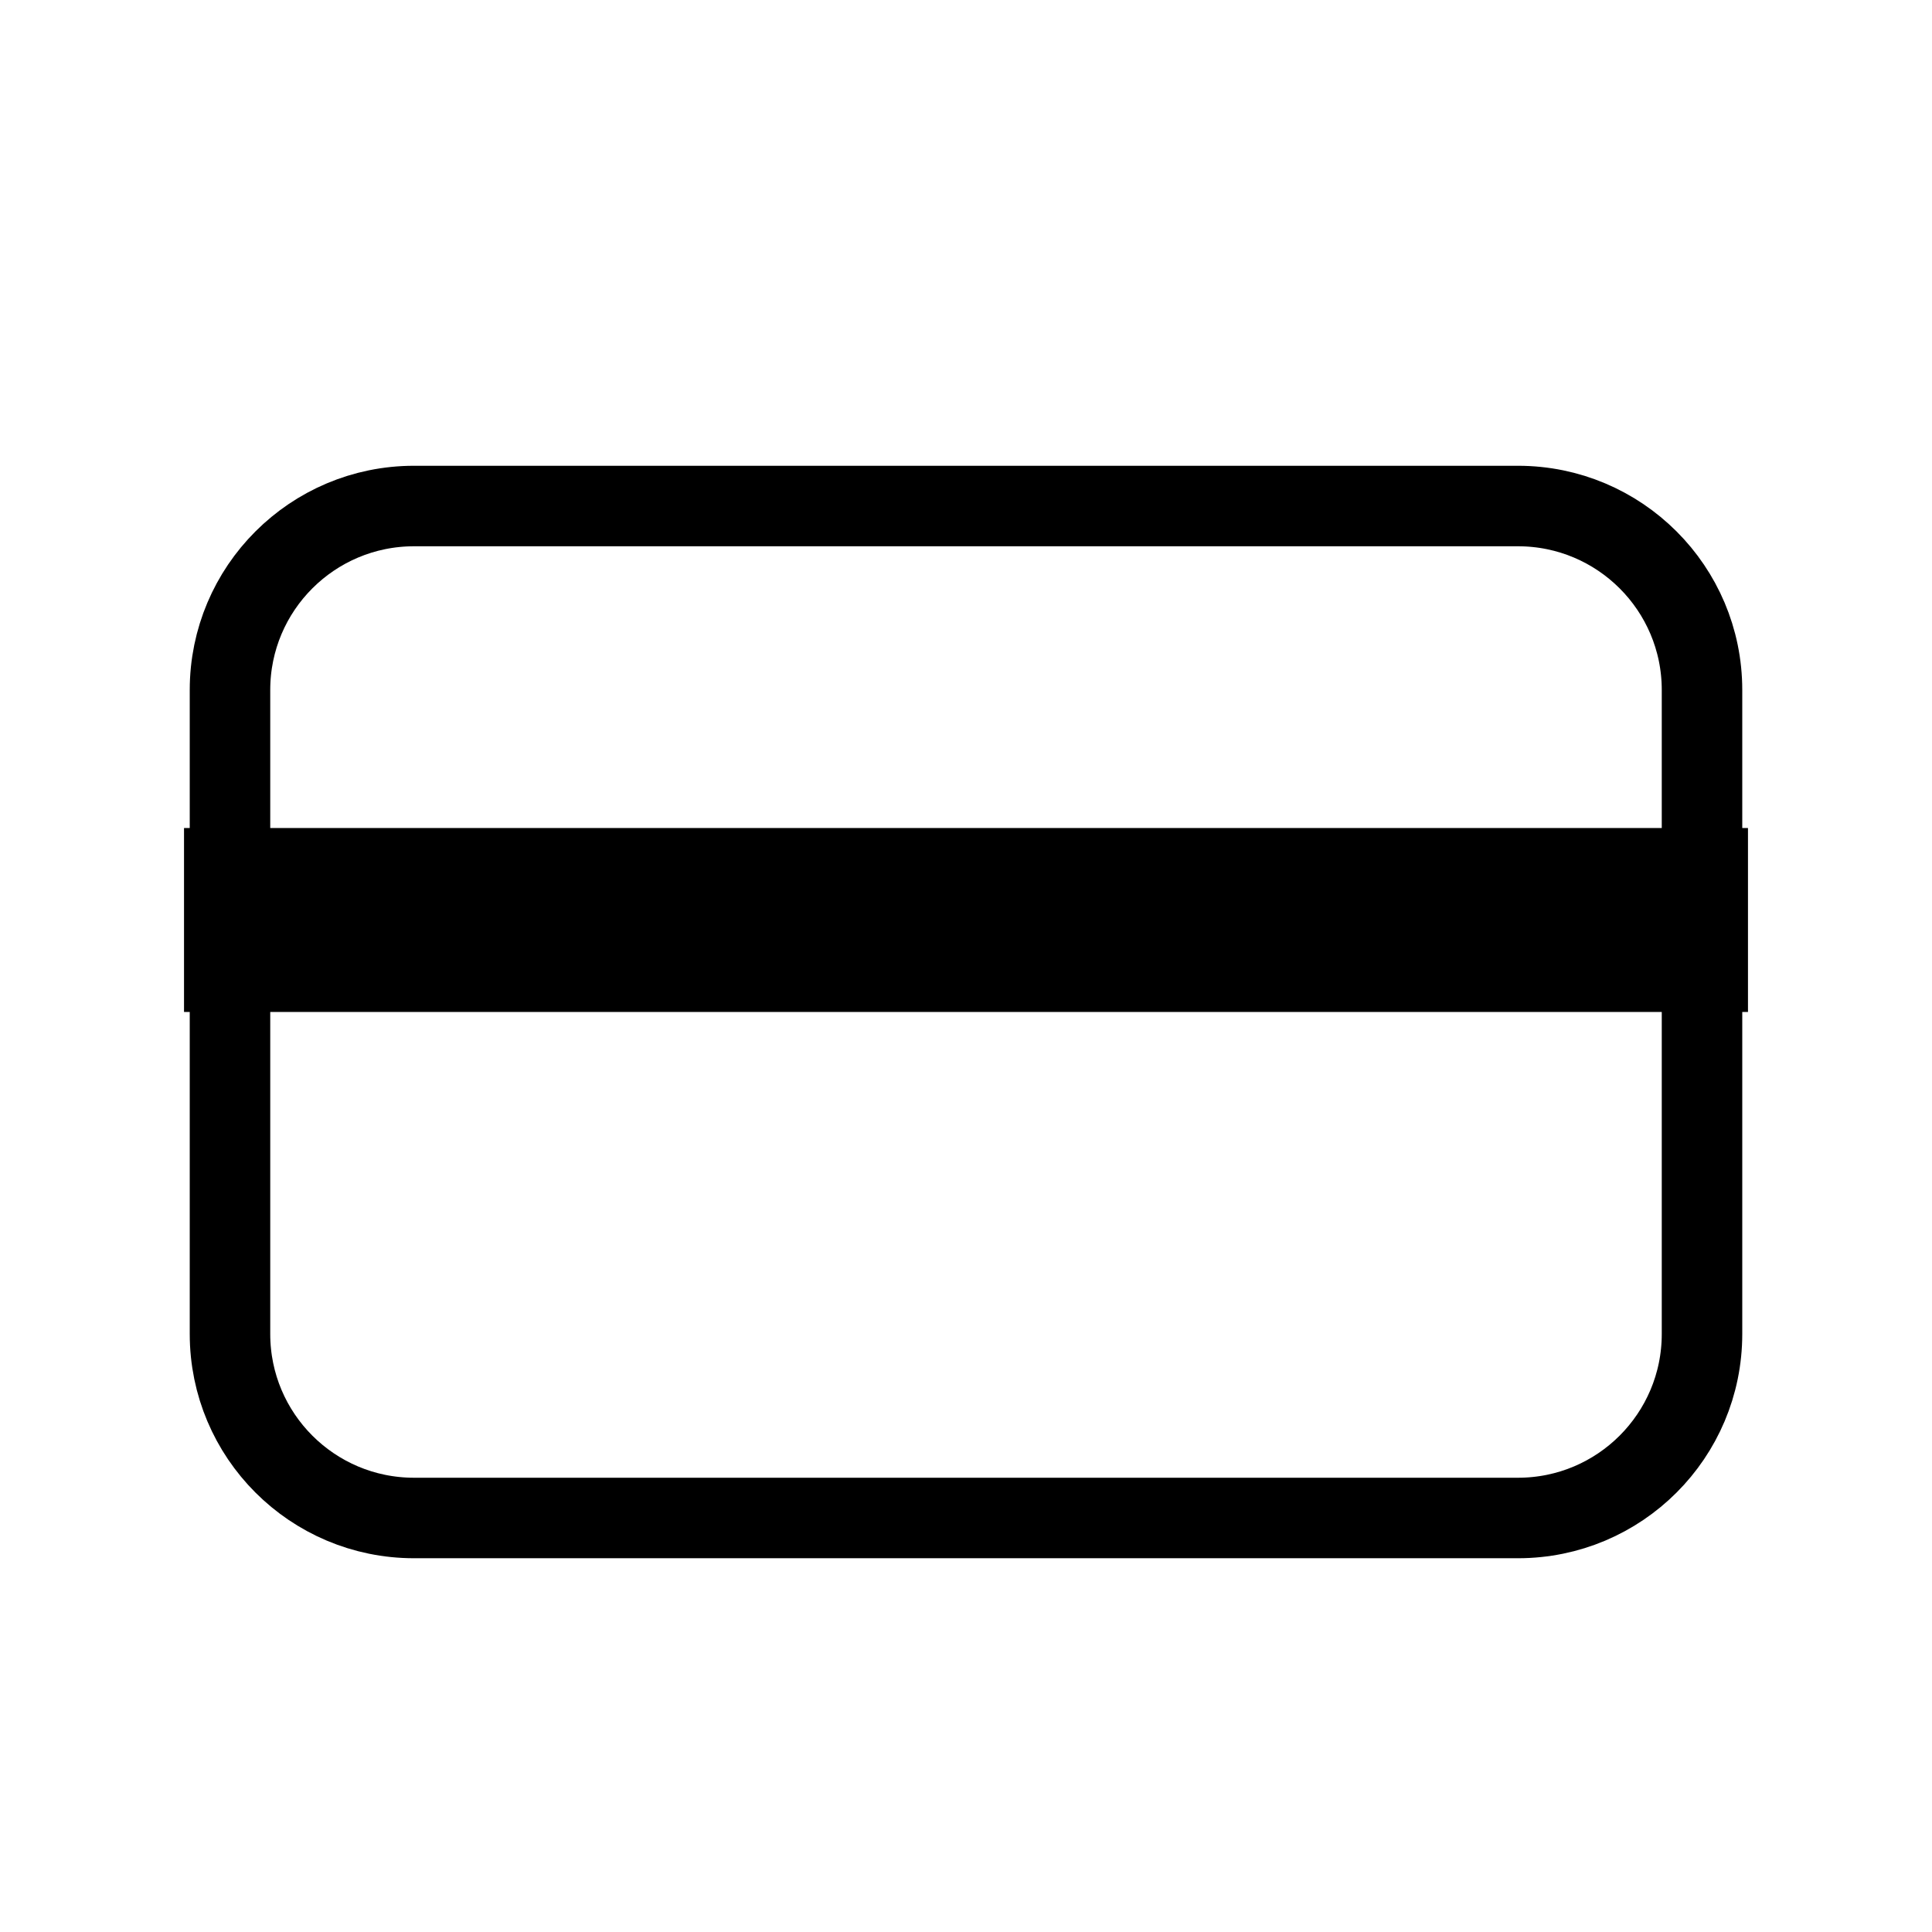 <svg width="24" height="24" viewBox="0 0 24 24" fill="none" xmlns="http://www.w3.org/2000/svg">
<path fill-rule="evenodd" clip-rule="evenodd" d="M5.143 6.286H18.857C20.119 6.286 21.143 7.309 21.143 8.571V16.571C21.143 17.834 20.119 18.857 18.857 18.857H5.143C3.881 18.857 2.857 17.834 2.857 16.571V8.571C2.857 7.309 3.881 6.286 5.143 6.286Z" stroke="black" stroke-linecap="round" stroke-linejoin="round"/>
<path fill-rule="evenodd" clip-rule="evenodd" d="M2.286 10.286H21.714V12.571H2.286V10.286Z" fill="black"/>
</svg>
